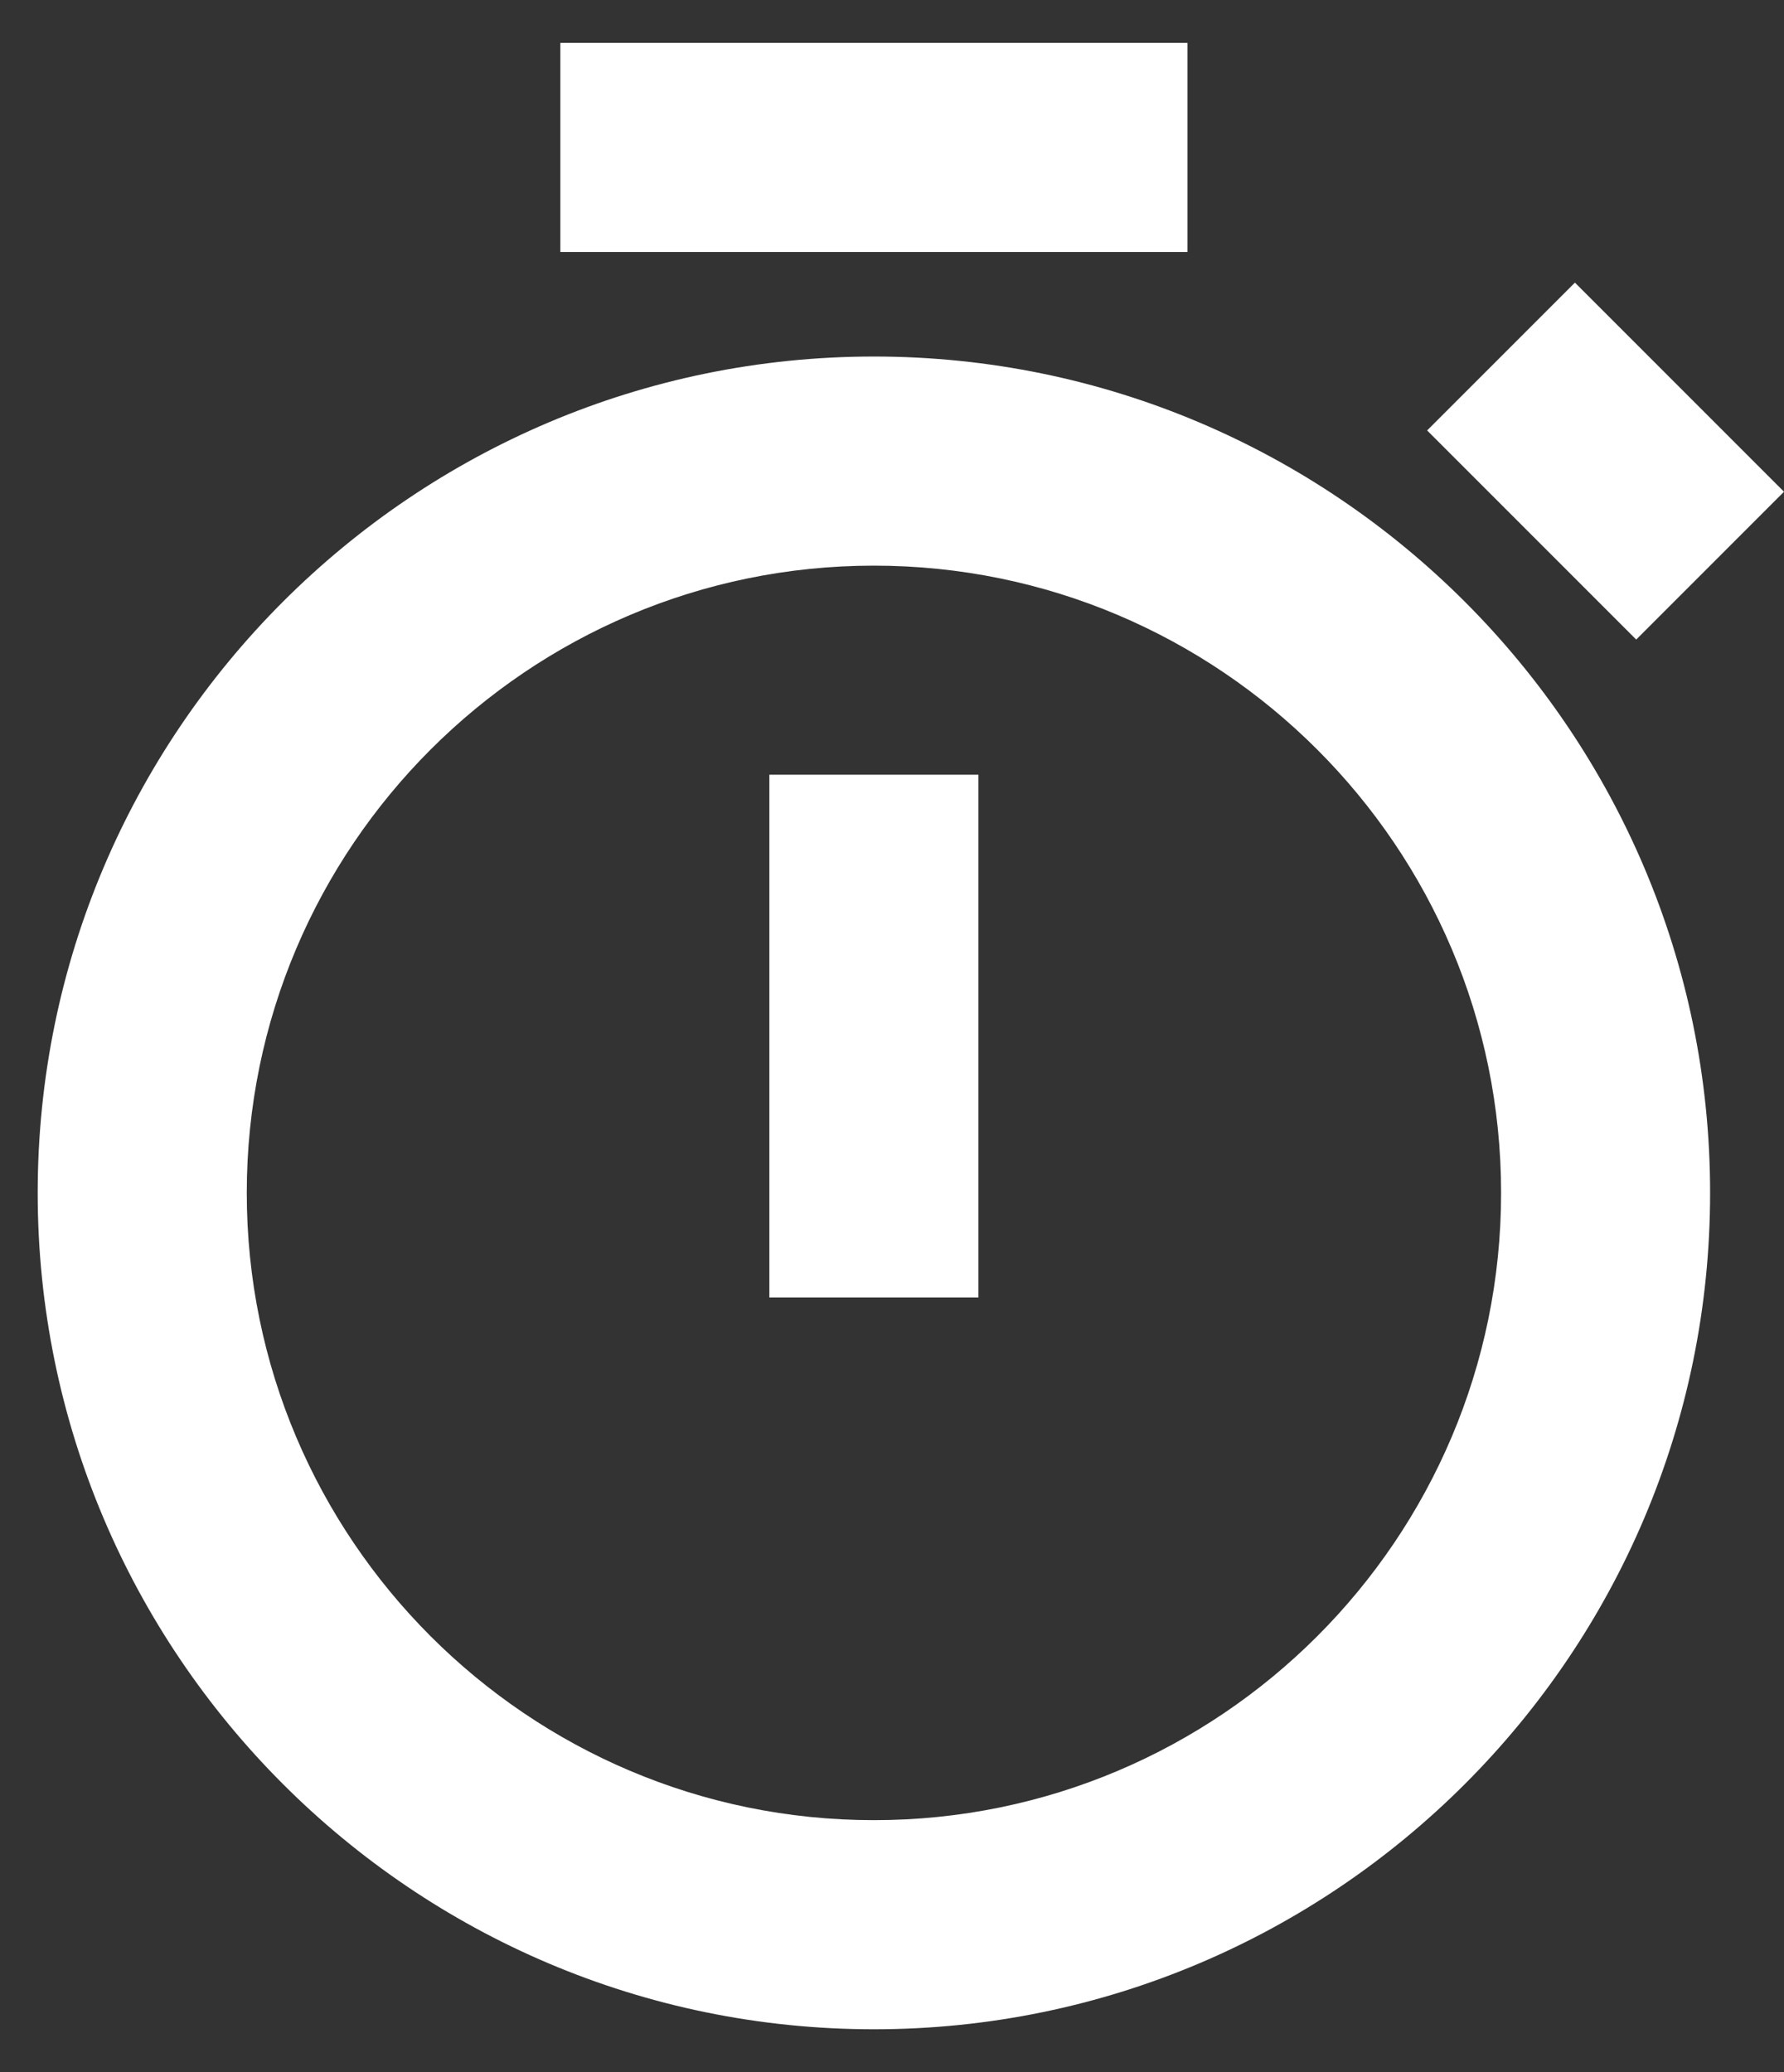 <svg width="31" height="36" viewBox="0 0 31 36" fill="none" xmlns="http://www.w3.org/2000/svg">
<rect x="0" y="0" width="31" height="36" fill="#333333" stroke="none"/>
<path d="M15.186 6.194C7.174 6.194 0.655 12.713 0.655 20.724C0.655 28.736 7.174 35.255 15.186 35.255C23.197 35.255 29.716 28.736 29.716 20.724C29.716 12.713 23.197 6.194 15.186 6.194ZM15.186 31.622C9.176 31.622 4.288 26.735 4.288 20.724C4.288 14.714 9.176 9.827 15.186 9.827C21.196 9.827 26.084 14.714 26.084 20.724C26.084 26.735 21.196 31.622 15.186 31.622Z" fill="white"/>
<path d="M13.369 13.459H17.002V22.541H13.369V13.459ZM9.737 0.745H20.635V4.378H9.737V0.745Z" fill="white"/>
<path d="M28.432 11.111L24.799 7.478L27.367 4.91L31 8.543L28.432 11.111Z" fill="white"/>
</svg>
